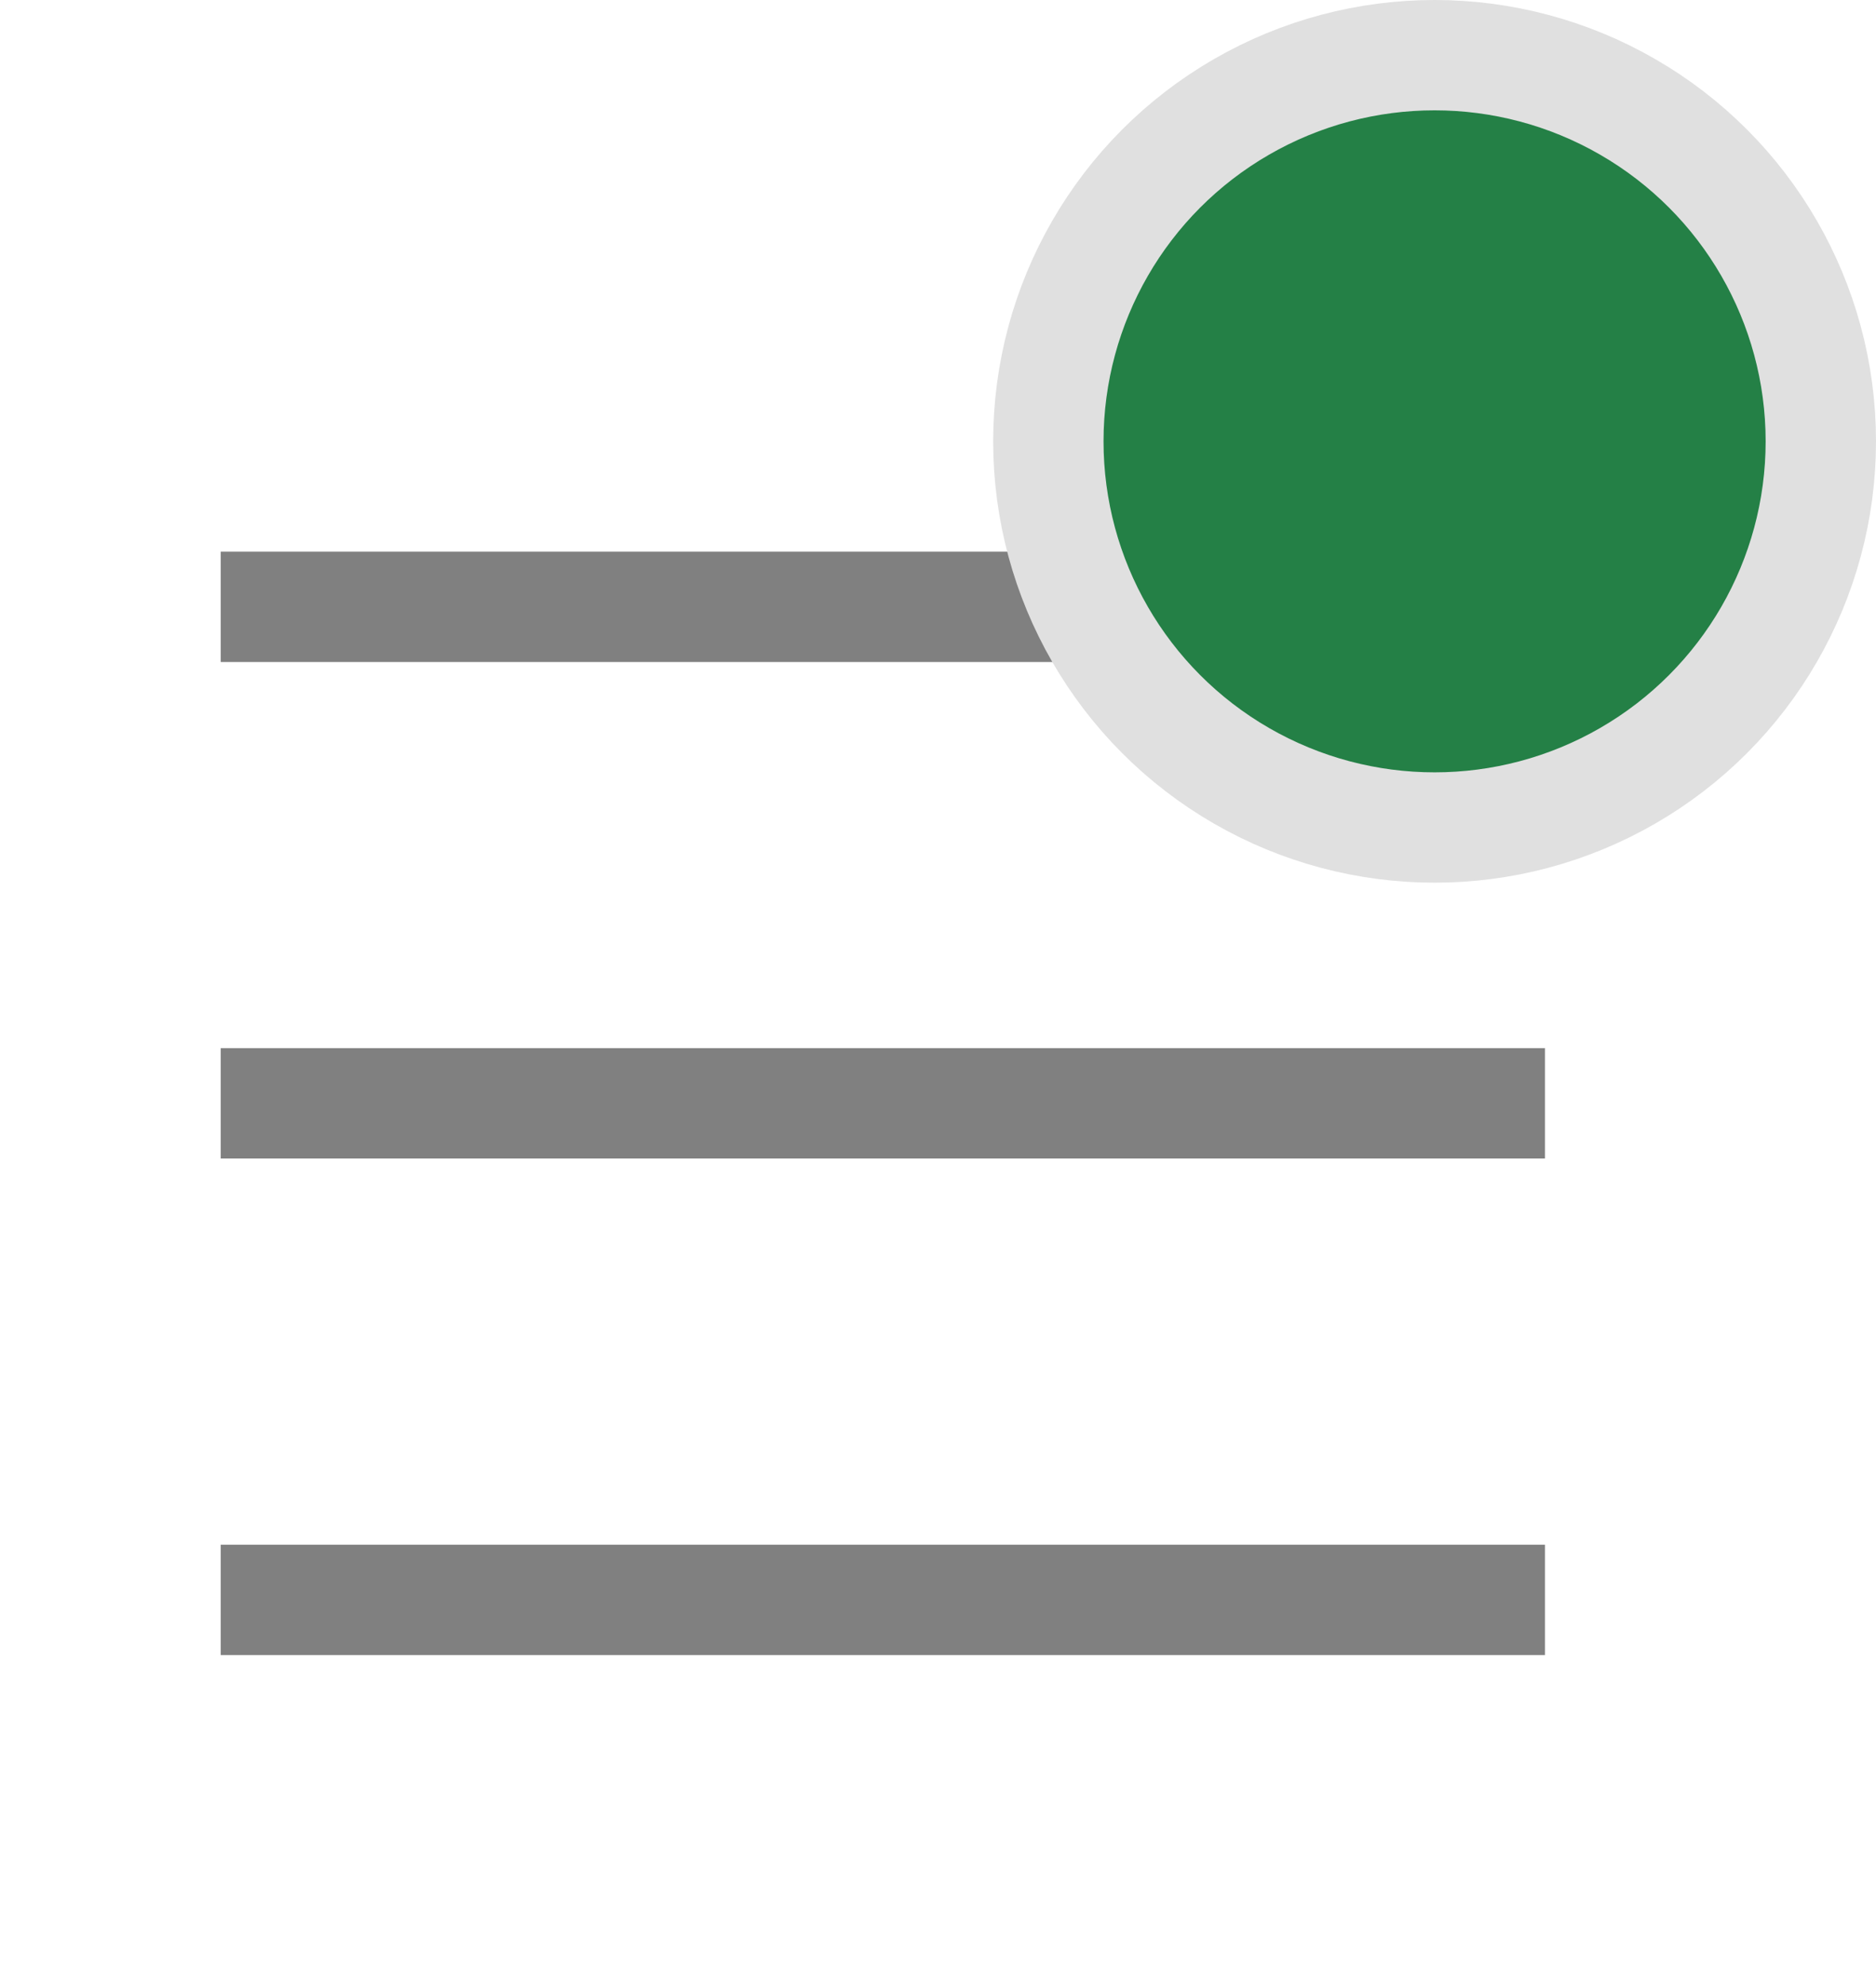 <svg width="17" height="18" viewBox="0 0 17 18" fill="none" xmlns="http://www.w3.org/2000/svg">
<path fill-rule="evenodd" clip-rule="evenodd" d="M14 5H2V6H14V5ZM14 14H2V15H14V14ZM2 9.5H14V10.5H2V9.5Z" fill="#808080"/>
<circle cx="13" cy="4" r="3.5" fill="#248046" stroke="#E0E0E0"/>
</svg>
